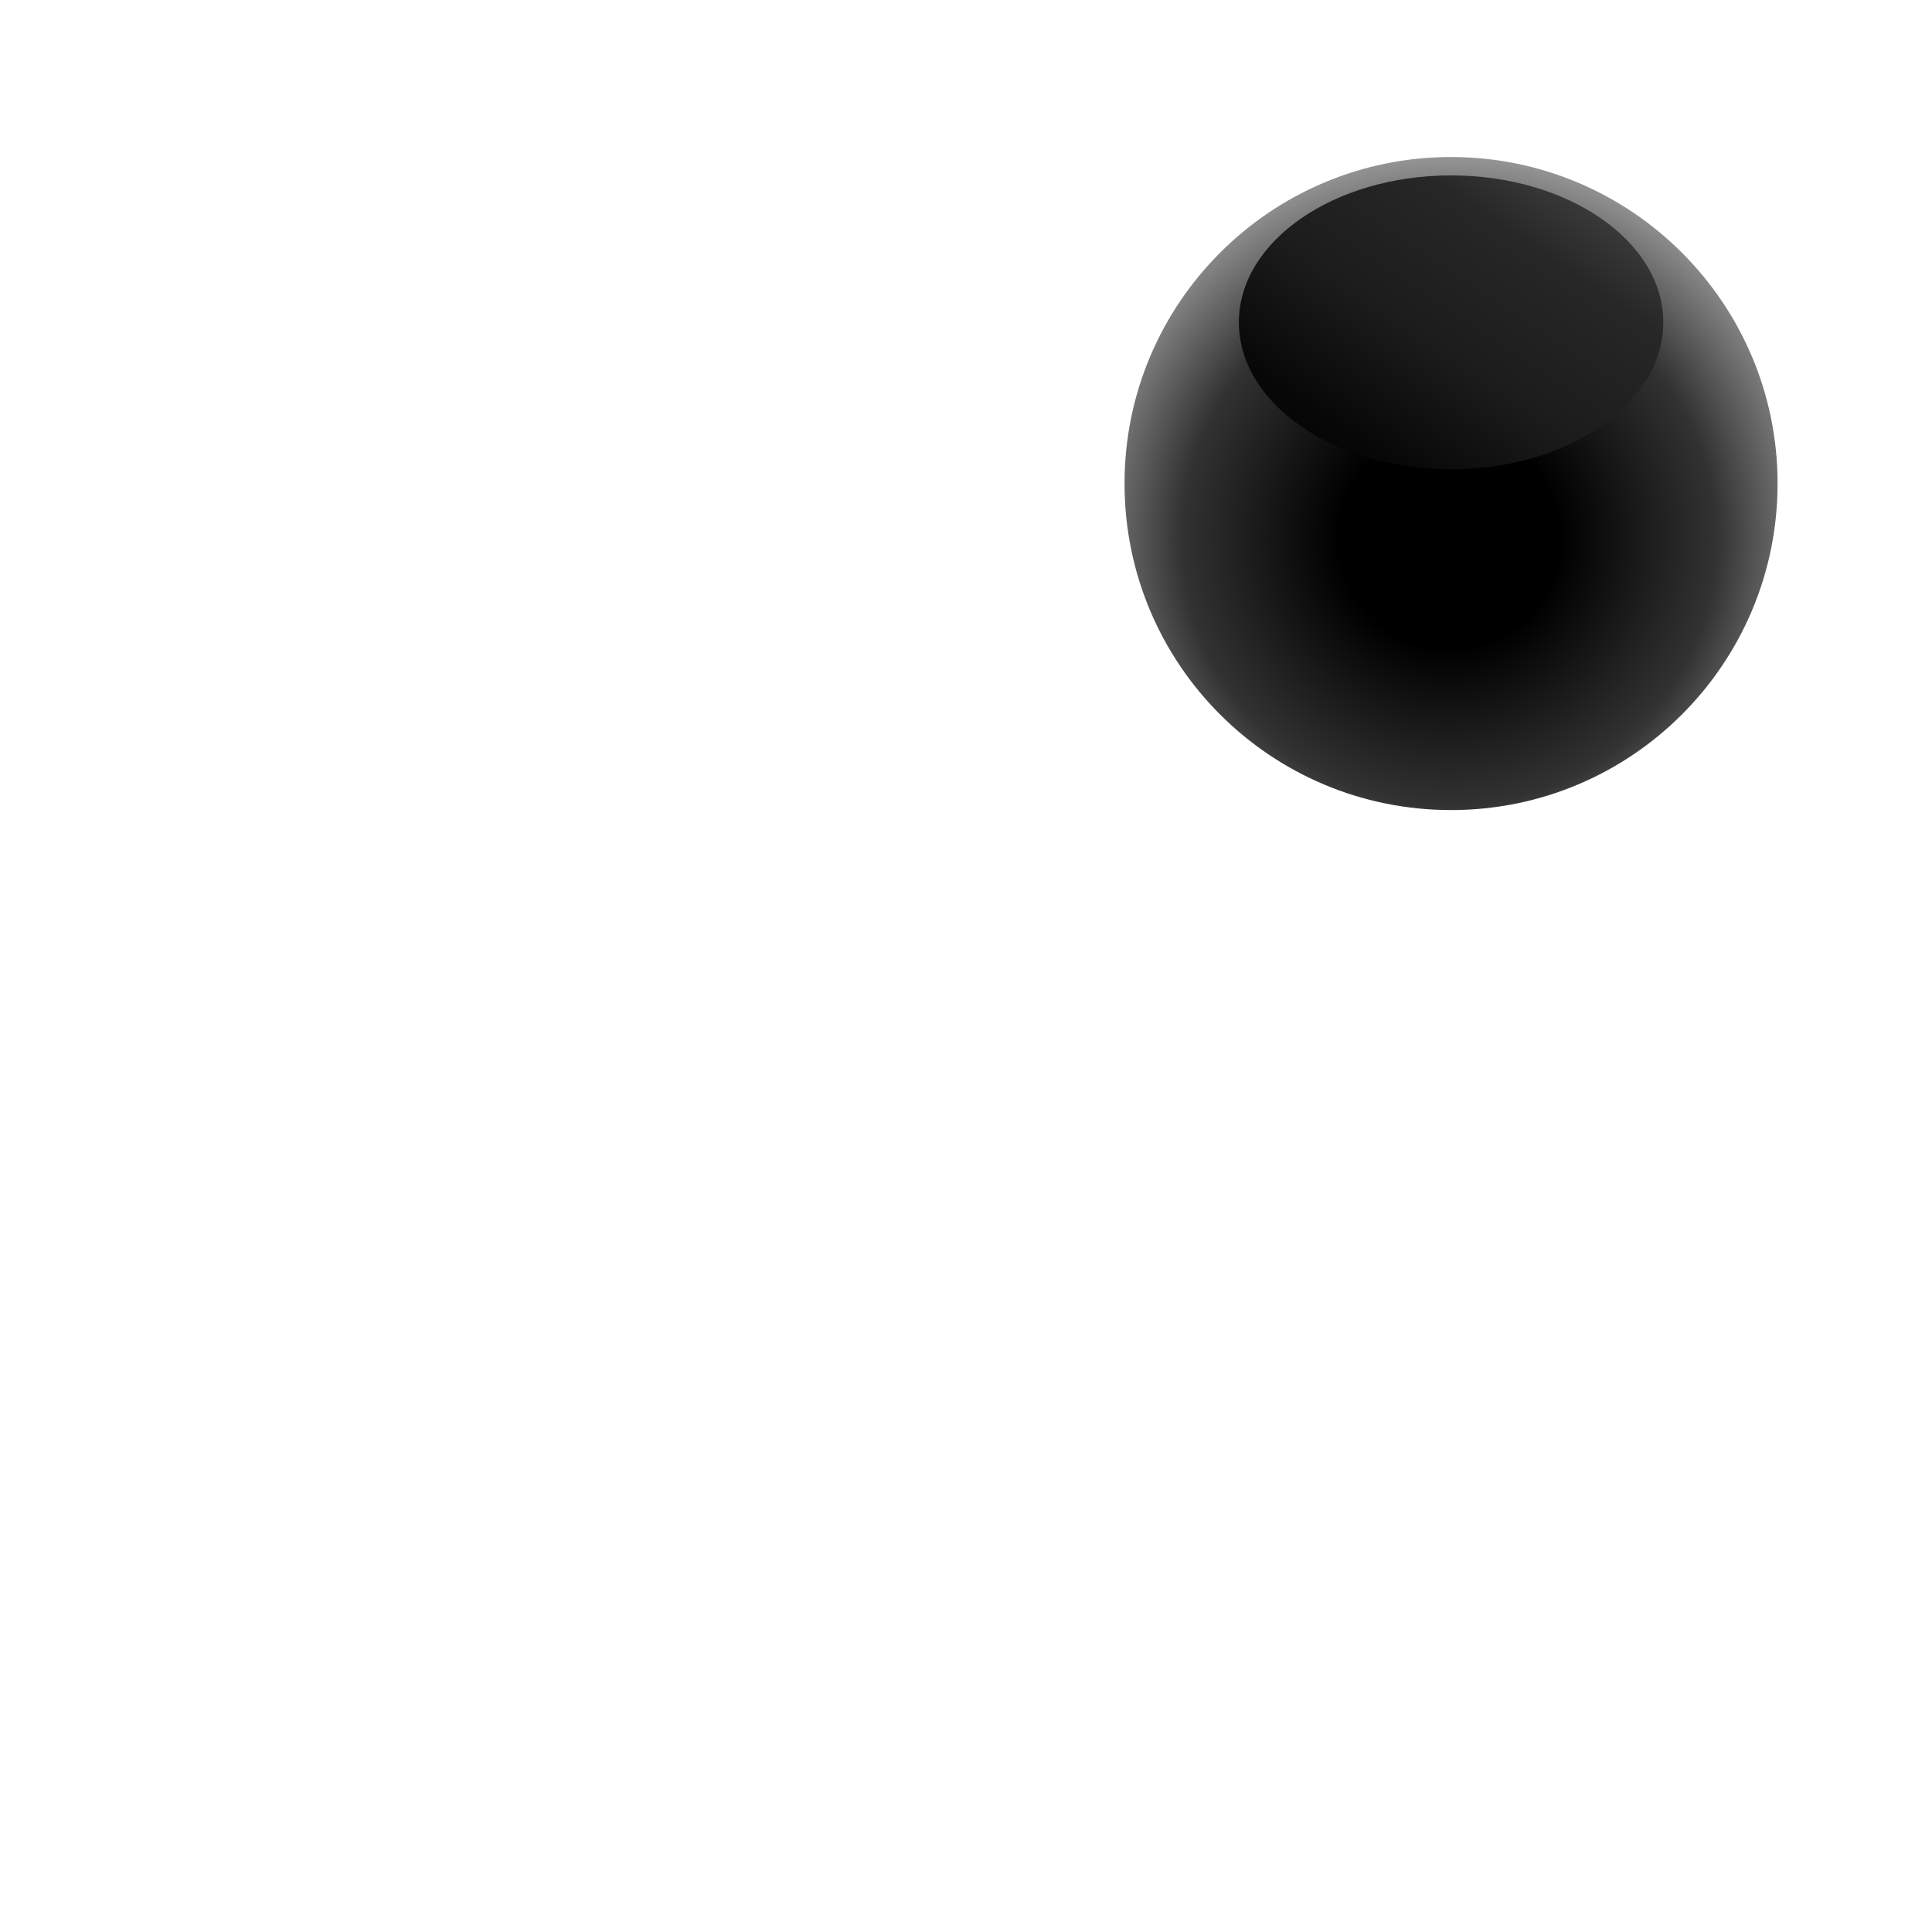 <svg width="160" height="160" viewBox="0 0 160 160" fill="none" xmlns="http://www.w3.org/2000/svg">
<path d="M146.667 39.998C146.667 54.726 134.727 66.665 119.999 66.665C105.271 66.665 93.332 54.726 93.332 39.998C93.332 25.27 105.271 13.331 119.999 13.331C134.727 13.331 146.667 25.27 146.667 39.998Z" fill="#27292F"/>
<path d="M147.212 40.044C147.212 54.969 135.122 67.086 120.171 67.086C105.219 67.086 93.129 54.996 93.129 40.044C93.129 25.093 105.245 13.003 120.171 13.003C135.096 13.003 147.212 25.119 147.212 40.044Z" fill="url(#paint0_radial_7485_2176)"/>
<path style="mix-blend-mode:screen" d="M137.744 26.697C137.744 33.41 129.88 38.867 120.171 38.867C110.461 38.867 102.598 33.41 102.598 26.697C102.598 19.983 110.461 14.527 120.171 14.527C129.88 14.527 137.744 19.983 137.744 26.697Z" fill="url(#paint1_linear_7485_2176)"/>
<defs>
<radialGradient id="paint0_radial_7485_2176" cx="0" cy="0" r="1" gradientUnits="userSpaceOnUse" gradientTransform="translate(120.01 44.591) scale(32.445)">
<stop offset="0.28"/>
<stop offset="0.68" stop-color="#323232"/>
<stop offset="1" stop-color="#9E9E9E"/>
</radialGradient>
<linearGradient id="paint1_linear_7485_2176" x1="99.308" y1="57.67" x2="137.904" y2="0.431" gradientUnits="userSpaceOnUse">
<stop offset="0.08"/>
<stop offset="0.21"/>
<stop offset="0.36" stop-color="#070707"/>
<stop offset="0.51" stop-color="#1C1C1C"/>
<stop offset="0.67" stop-color="#272727"/>
<stop offset="0.83" stop-color="#4D4D4D"/>
<stop offset="0.99" stop-color="#7C7C7C"/>
<stop offset="1" stop-color="#808080"/>
</linearGradient>
</defs>
</svg>
